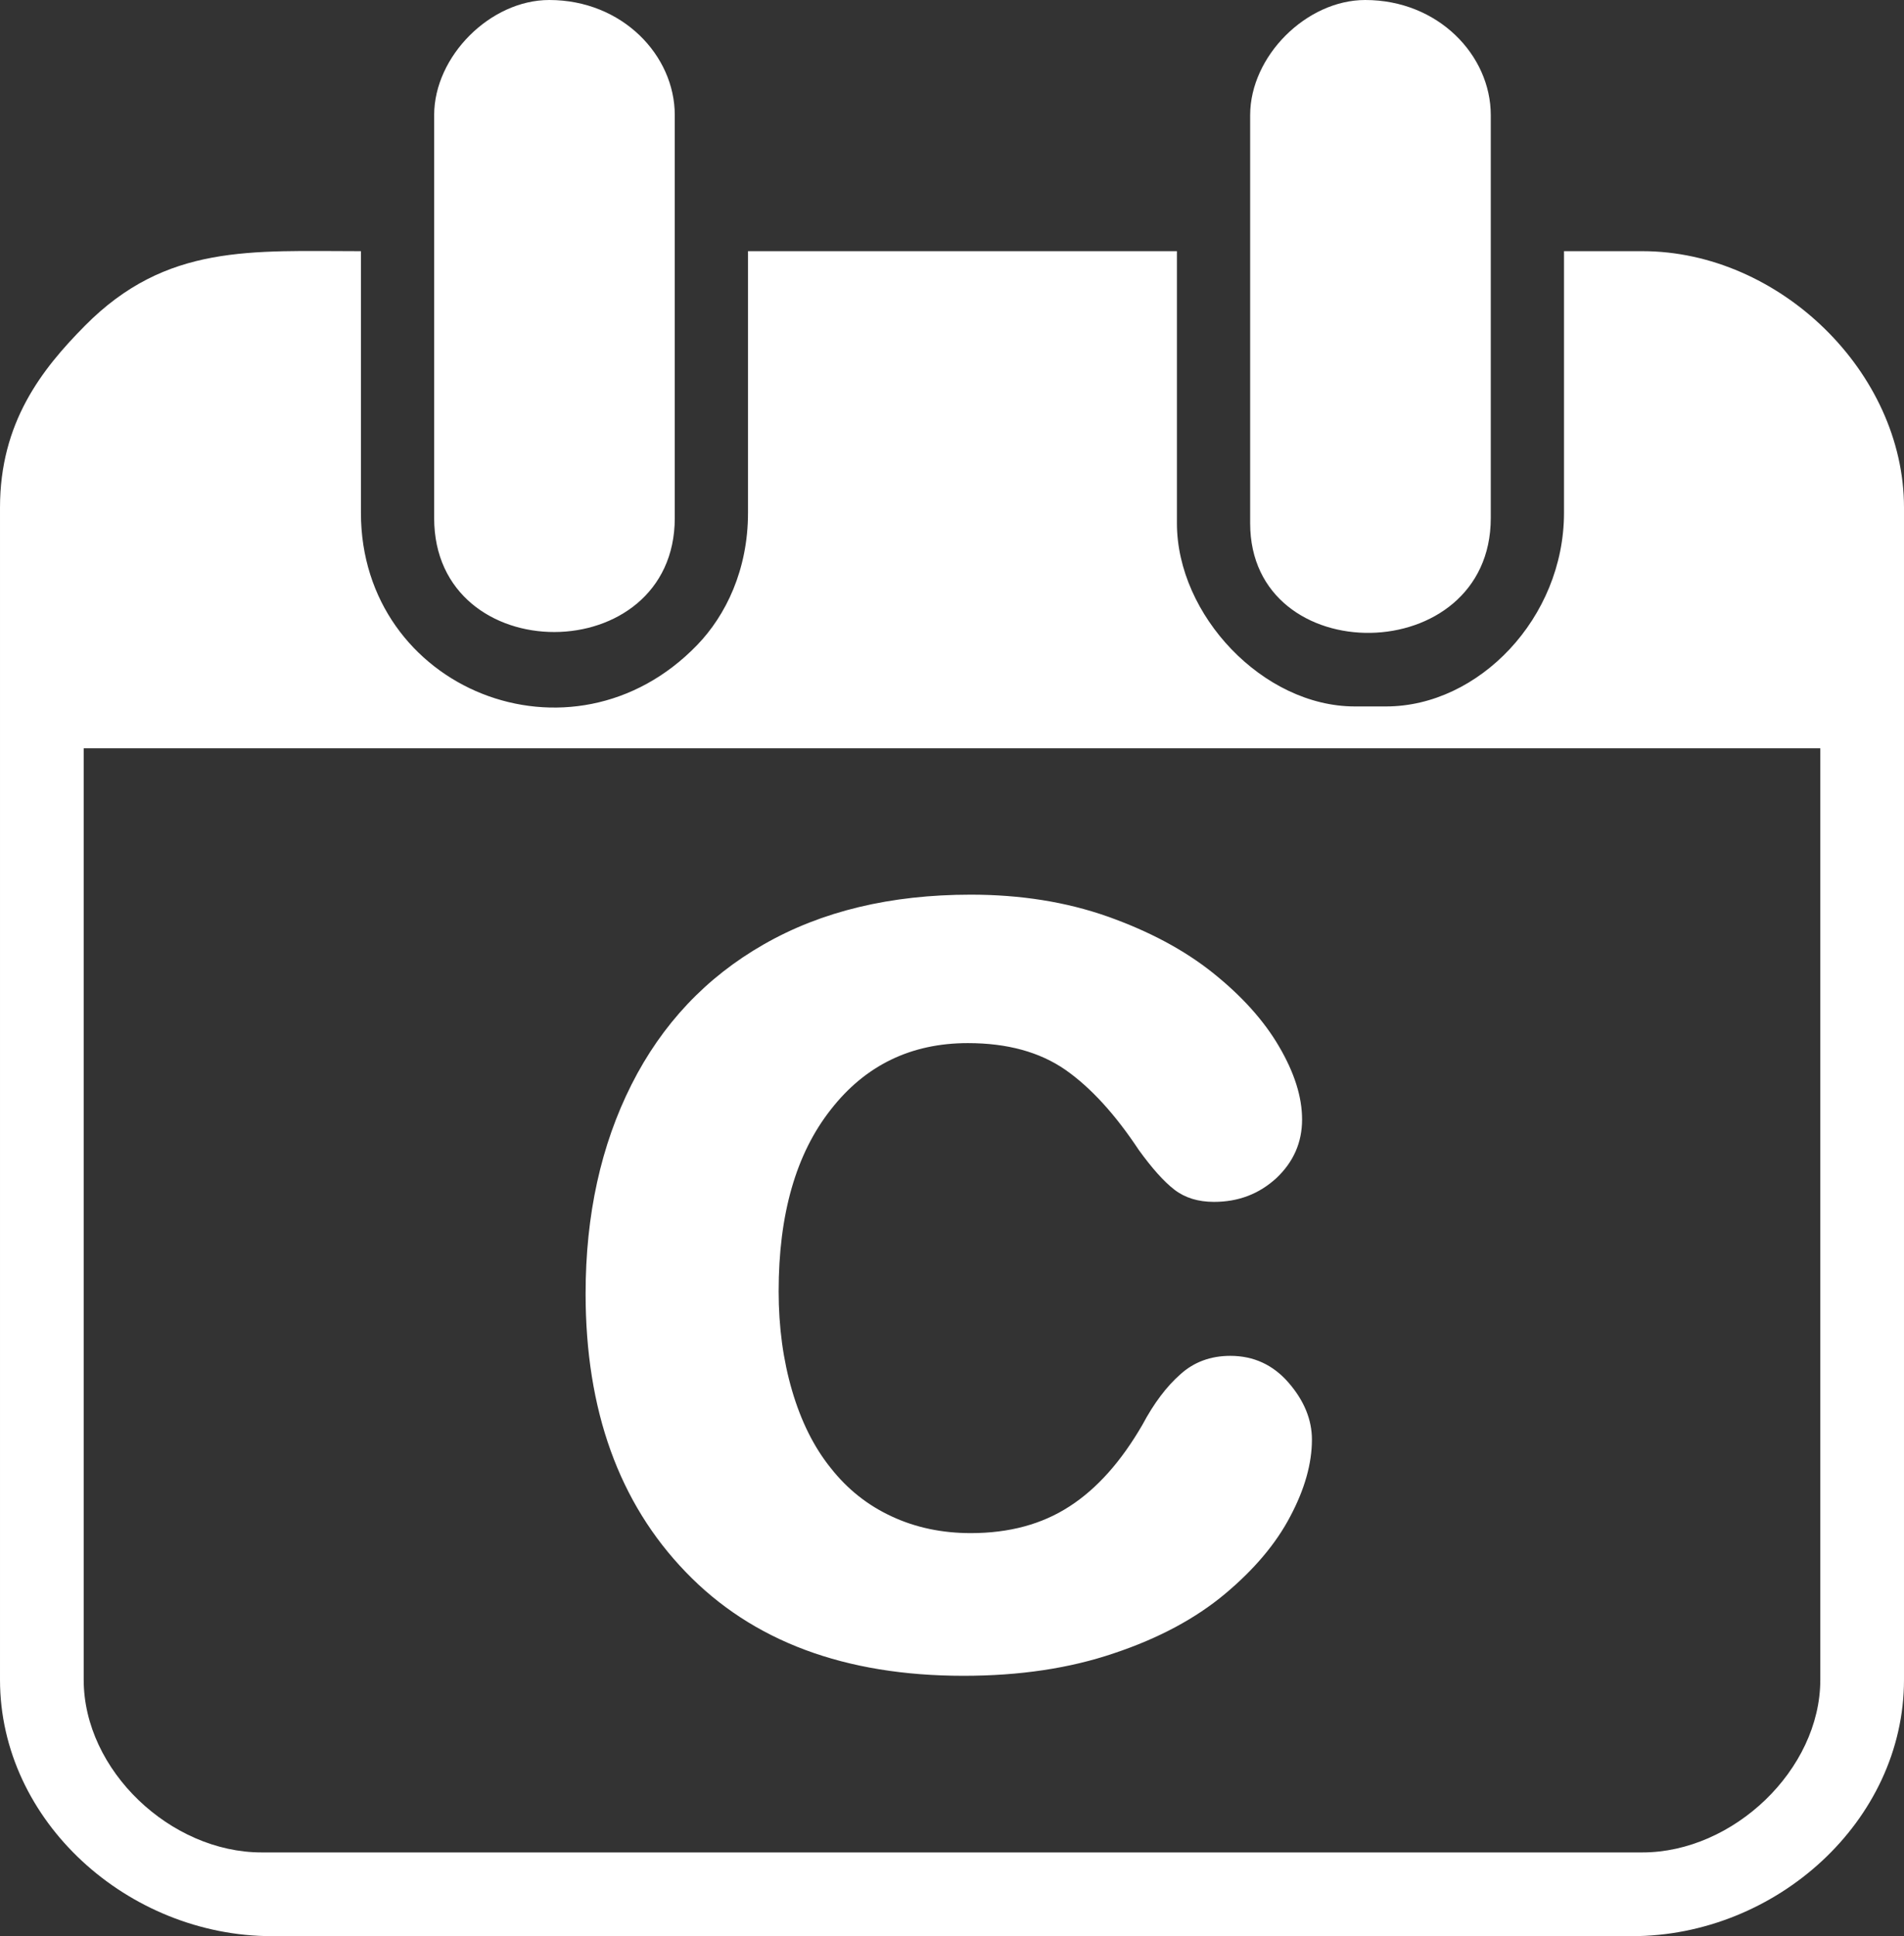<?xml version="1.0" encoding="UTF-8"?>
<!DOCTYPE svg PUBLIC "-//W3C//DTD SVG 1.1//EN" "http://www.w3.org/Graphics/SVG/1.1/DTD/svg11.dtd">
<!-- Creator: CorelDRAW 2018 (64-Bit) -->
<svg xmlns="http://www.w3.org/2000/svg" xml:space="preserve" width="128.395mm" height="130.511mm" version="1.1" style="shape-rendering:geometricPrecision; text-rendering:geometricPrecision; image-rendering:optimizeQuality; fill-rule:evenodd; clip-rule:evenodd"
viewBox="0 0 10964.48 11145.22"
 xmlns:xlink="http://www.w3.org/1999/xlink">
 <rect x="0" y="0" width="10964.48" height="11145.22" fill="#333333" stroke="none"/>
 <defs>
  <style type="text/css">
   <![CDATA[
    .fil0 {fill:white}
   ]]>
  </style>
 </defs>
 <g id="Layer_x0020_1">
  <path class="fil0" d="M481.96 9669.22l0 -5361.75 10000.57 0 0 5361.75c0,518.67 -502.21,994.03 -1024.15,994.03l-7952.27 0c-523.06,0 -1024.15,-471.61 -1024.15,-994.03zm-481.96 -6747.37l0 6747.37c0,814.9 738.2,1475.99 1566.36,1475.99l7831.77 0c828.16,0 1566.35,-661.09 1566.35,-1475.99l0 -6747.37c0,-780.51 -719.2,-1475.98 -1506.1,-1475.98l-451.83 0 0 1506.11c0,605.44 -491.59,1114.52 -1024.16,1114.52l-180.73 0c-527.28,0 -1024.15,-525.49 -1024.15,-1054.28l0 -1566.35 -2470.03 0 0 1506.11c0,327.47 -127.28,589.85 -292.99,761.28 -720.55,745.46 -1936.06,254.96 -1936.06,-761.28l0 -1506.11c-631.71,0 -1120.29,-44.55 -1589.22,428.96 -250.41,252.86 -489.21,557.9 -489.21,1047.02zm7199.21 -2259.16l0 2349.53c0,853.44 1385.63,838.72 1385.63,-30.12l0 -2319.41c0,-344.4 -302.53,-662.69 -722.93,-662.69 -338.9,0 -662.69,323.78 -662.69,662.69zm-4699.06 0l0 2319.41c0,877.86 1385.63,871.74 1385.63,0l0 -2319.41c0,-344.4 -302.53,-662.69 -722.94,-662.69 -338.9,0 -662.69,323.78 -662.69,662.69zm5054.76 7624.68c0,136.88 -41.48,284.83 -124.44,441.08 -81.58,156.24 -207.41,305.57 -376.09,446.61 -168.69,141.04 -381.63,255.81 -638.81,341.53 -255.81,87.11 -544.79,129.97 -866.95,129.97 -683.05,0 -1216.78,-199.1 -1599.78,-597.32 -384.4,-398.22 -576.59,-931.94 -576.59,-1602.55 0,-453.52 88.5,-854.51 264.1,-1202.95 175.6,-348.44 430.02,-618.07 761.86,-807.5 333.23,-190.81 730.07,-286.21 1191.89,-286.21 286.22,0 548.94,41.48 788.14,125.82 237.83,84.35 441.08,192.19 607.01,324.93 165.93,132.74 293.13,273.77 380.24,423.11 88.49,150.72 132.73,290.37 132.73,420.35 0,132.73 -49.77,244.74 -147.94,337.38 -99.56,91.25 -218.47,136.88 -359.5,136.88 -91.26,0 -167.31,-23.5 -228.15,-70.51 -60.85,-47.01 -128.6,-123.06 -204.64,-228.15 -135.51,-204.64 -276.54,-359.5 -423.11,-461.82 -147.95,-102.32 -334.62,-153.48 -561.38,-153.48 -326.32,0 -590.41,127.22 -789.52,383.01 -200.49,254.41 -300.05,602.86 -300.05,1045.32 0,207.4 26.27,398.22 77.43,572.44 51.16,174.22 124.45,323.55 222.62,445.23 96.79,123.06 214.32,215.69 352.59,279.31 136.89,63.6 288.98,95.4 453.52,95.4 221.24,0 410.66,-51.16 568.3,-153.48 159.01,-102.32 298.66,-259.95 420.34,-470.12 66.37,-124.44 139.65,-221.24 218.46,-290.37 77.44,-70.52 174.23,-106.47 287.61,-106.47 135.51,0 247.5,52.54 335.99,154.87 88.5,102.31 134.12,211.55 134.12,327.7z"/>
 </g>
</svg>
